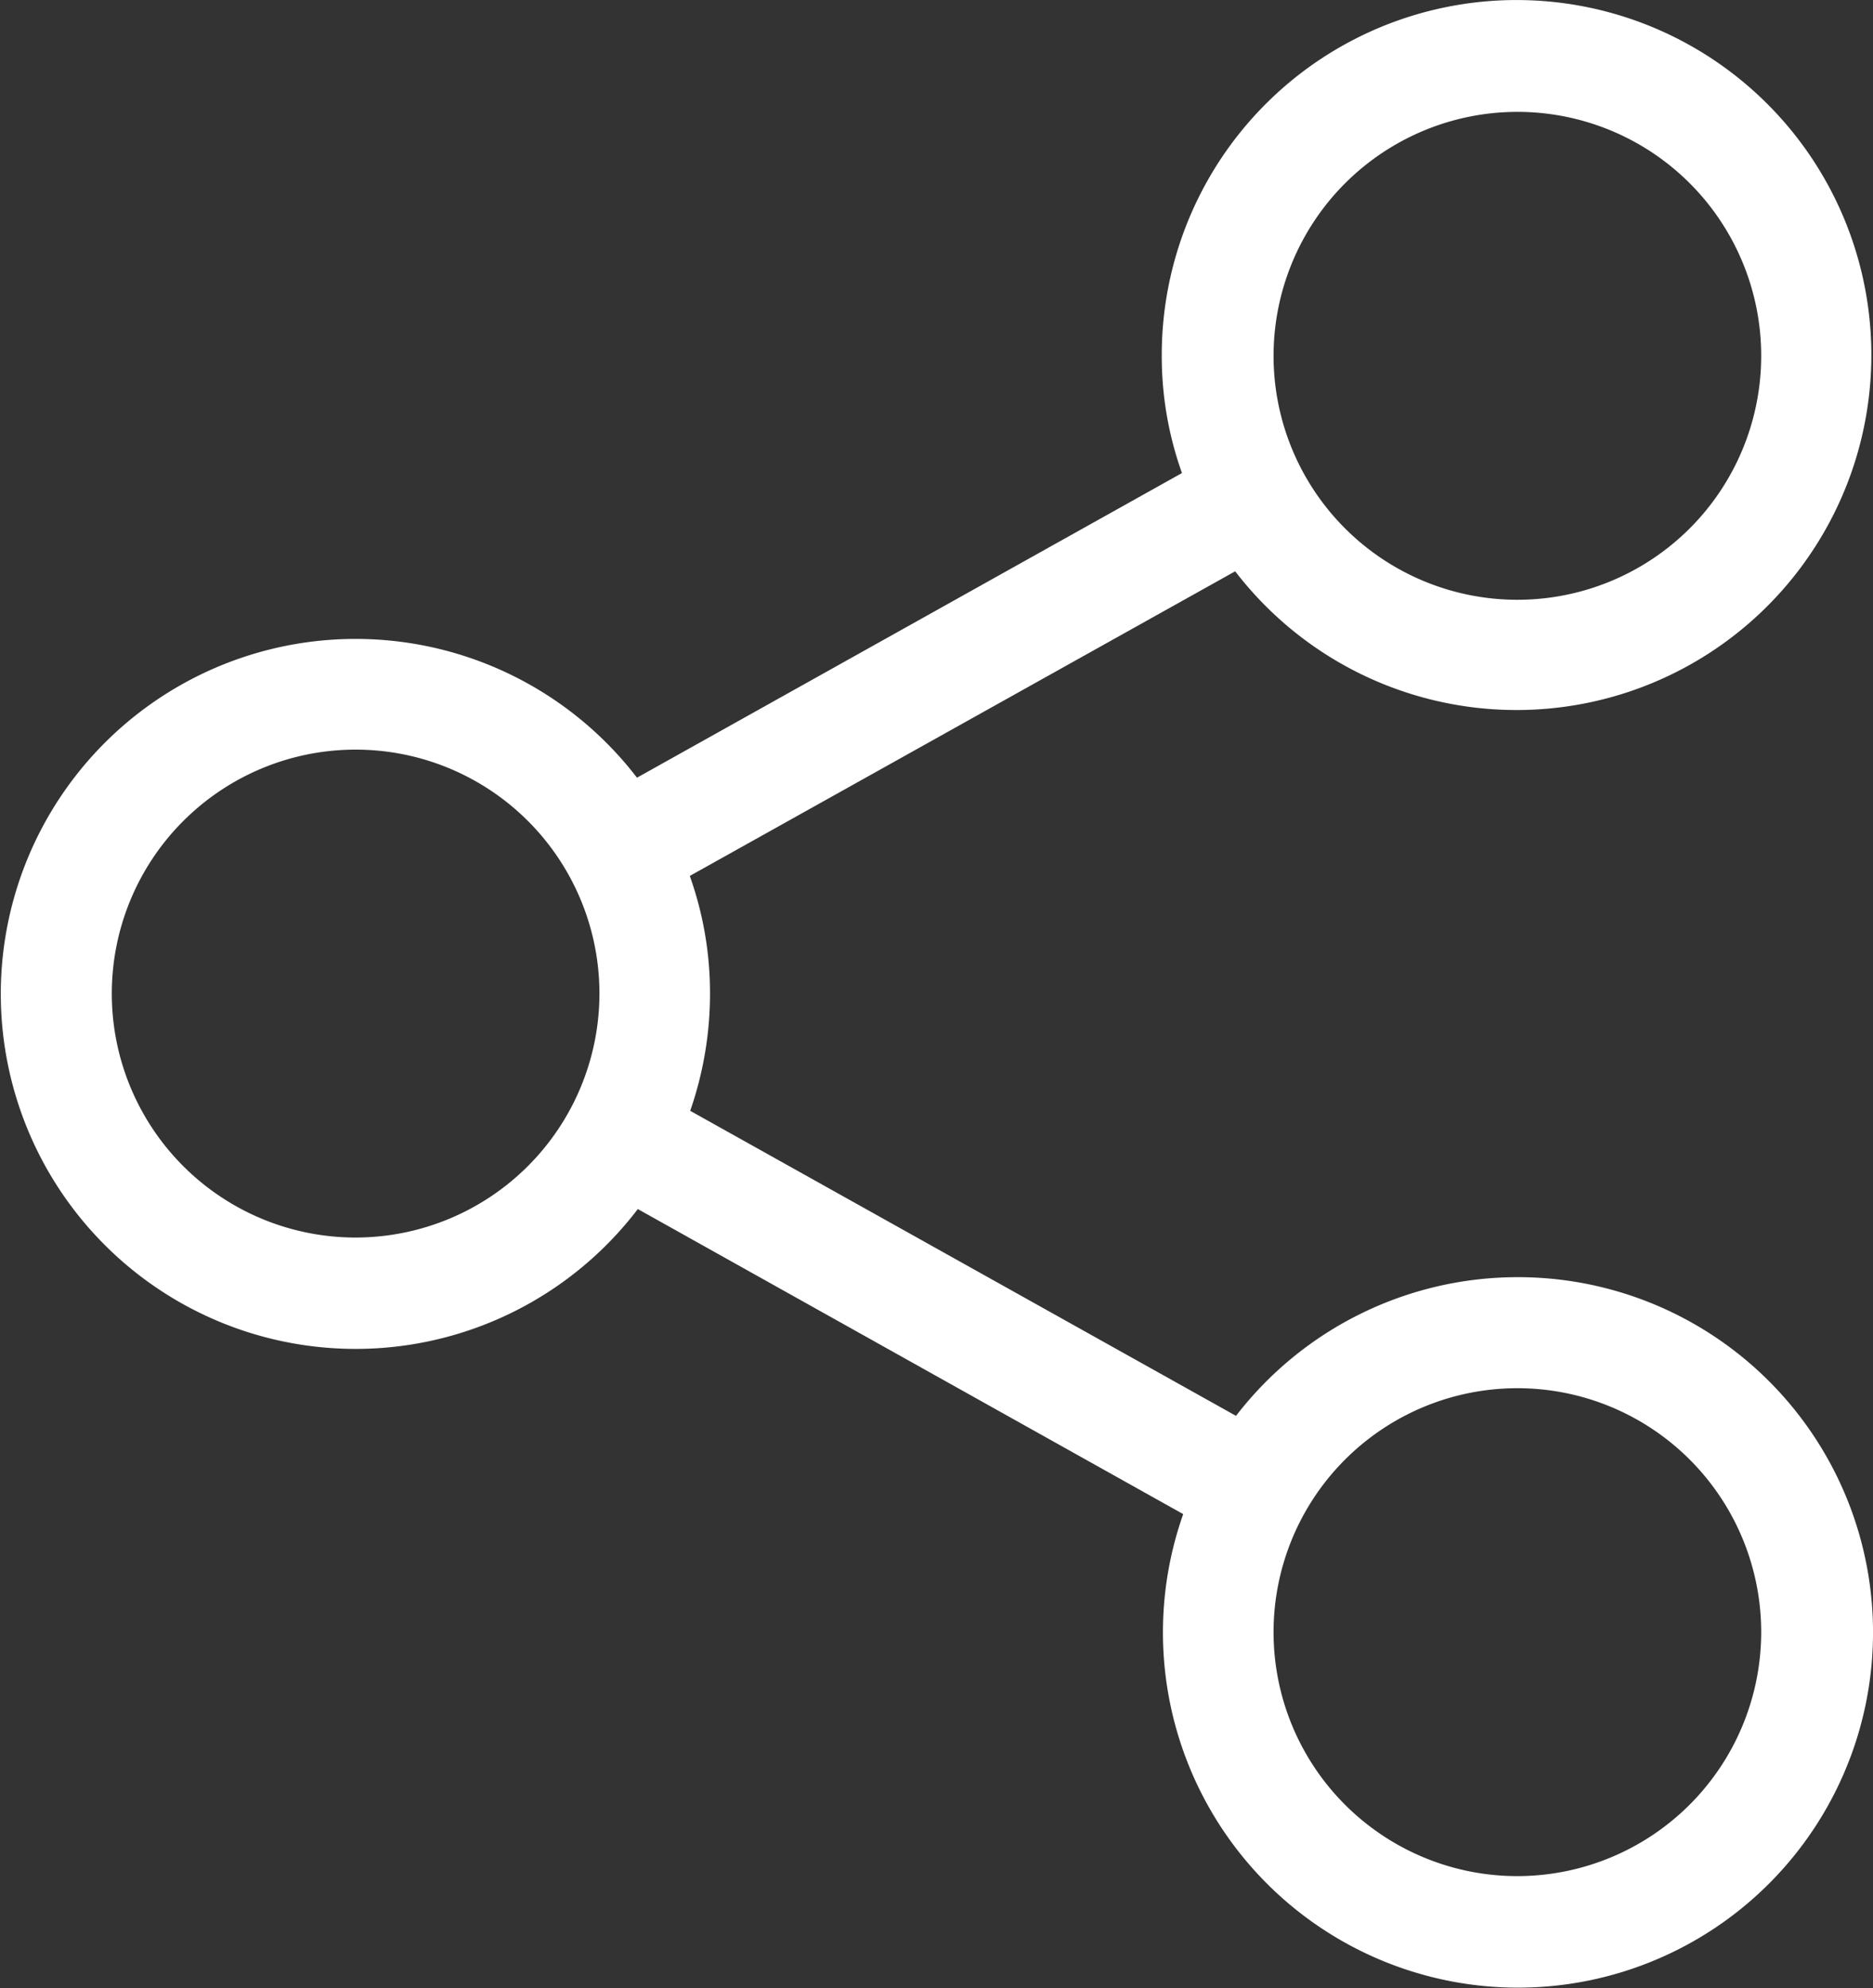 <svg xmlns="http://www.w3.org/2000/svg" viewBox="0 0 454 481.6">
	<rect x="0" y="0" width="454" height="481.6" fill="#333333" stroke="none"/>
	<g id="Слой_2" data-name="Слой 2">
		<g id="Capa_1" data-name="Capa 1">
			<path fill="#ffffff" d="M367.8,309.4A86.18,86.18,0,0,0,299.6,343L167.3,269.1a86.38,86.38,0,0,0,4.8-28.4,84.49,84.49,0,0,0-4.9-28.5l132.2-73.8a86,86,0,1,0-17.8-52.3,84.07,84.07,0,0,0,4.9,28.5L154.4,188.4a86,86,0,1,0,.2,104.5l132.2,73.9a86.06,86.06,0,1,0,81-57.4Zm0-282.3a59.1,59.1,0,1,1-59.1,59.1A59.15,59.15,0,0,1,367.8,27.1ZM86.2,299.8a59.1,59.1,0,1,1,59.1-59.1A59.15,59.15,0,0,1,86.2,299.8ZM367.8,454.5a59.1,59.1,0,1,1,59.1-59.1A59.15,59.15,0,0,1,367.8,454.5Z"/>
		</g>
	</g>
</svg>